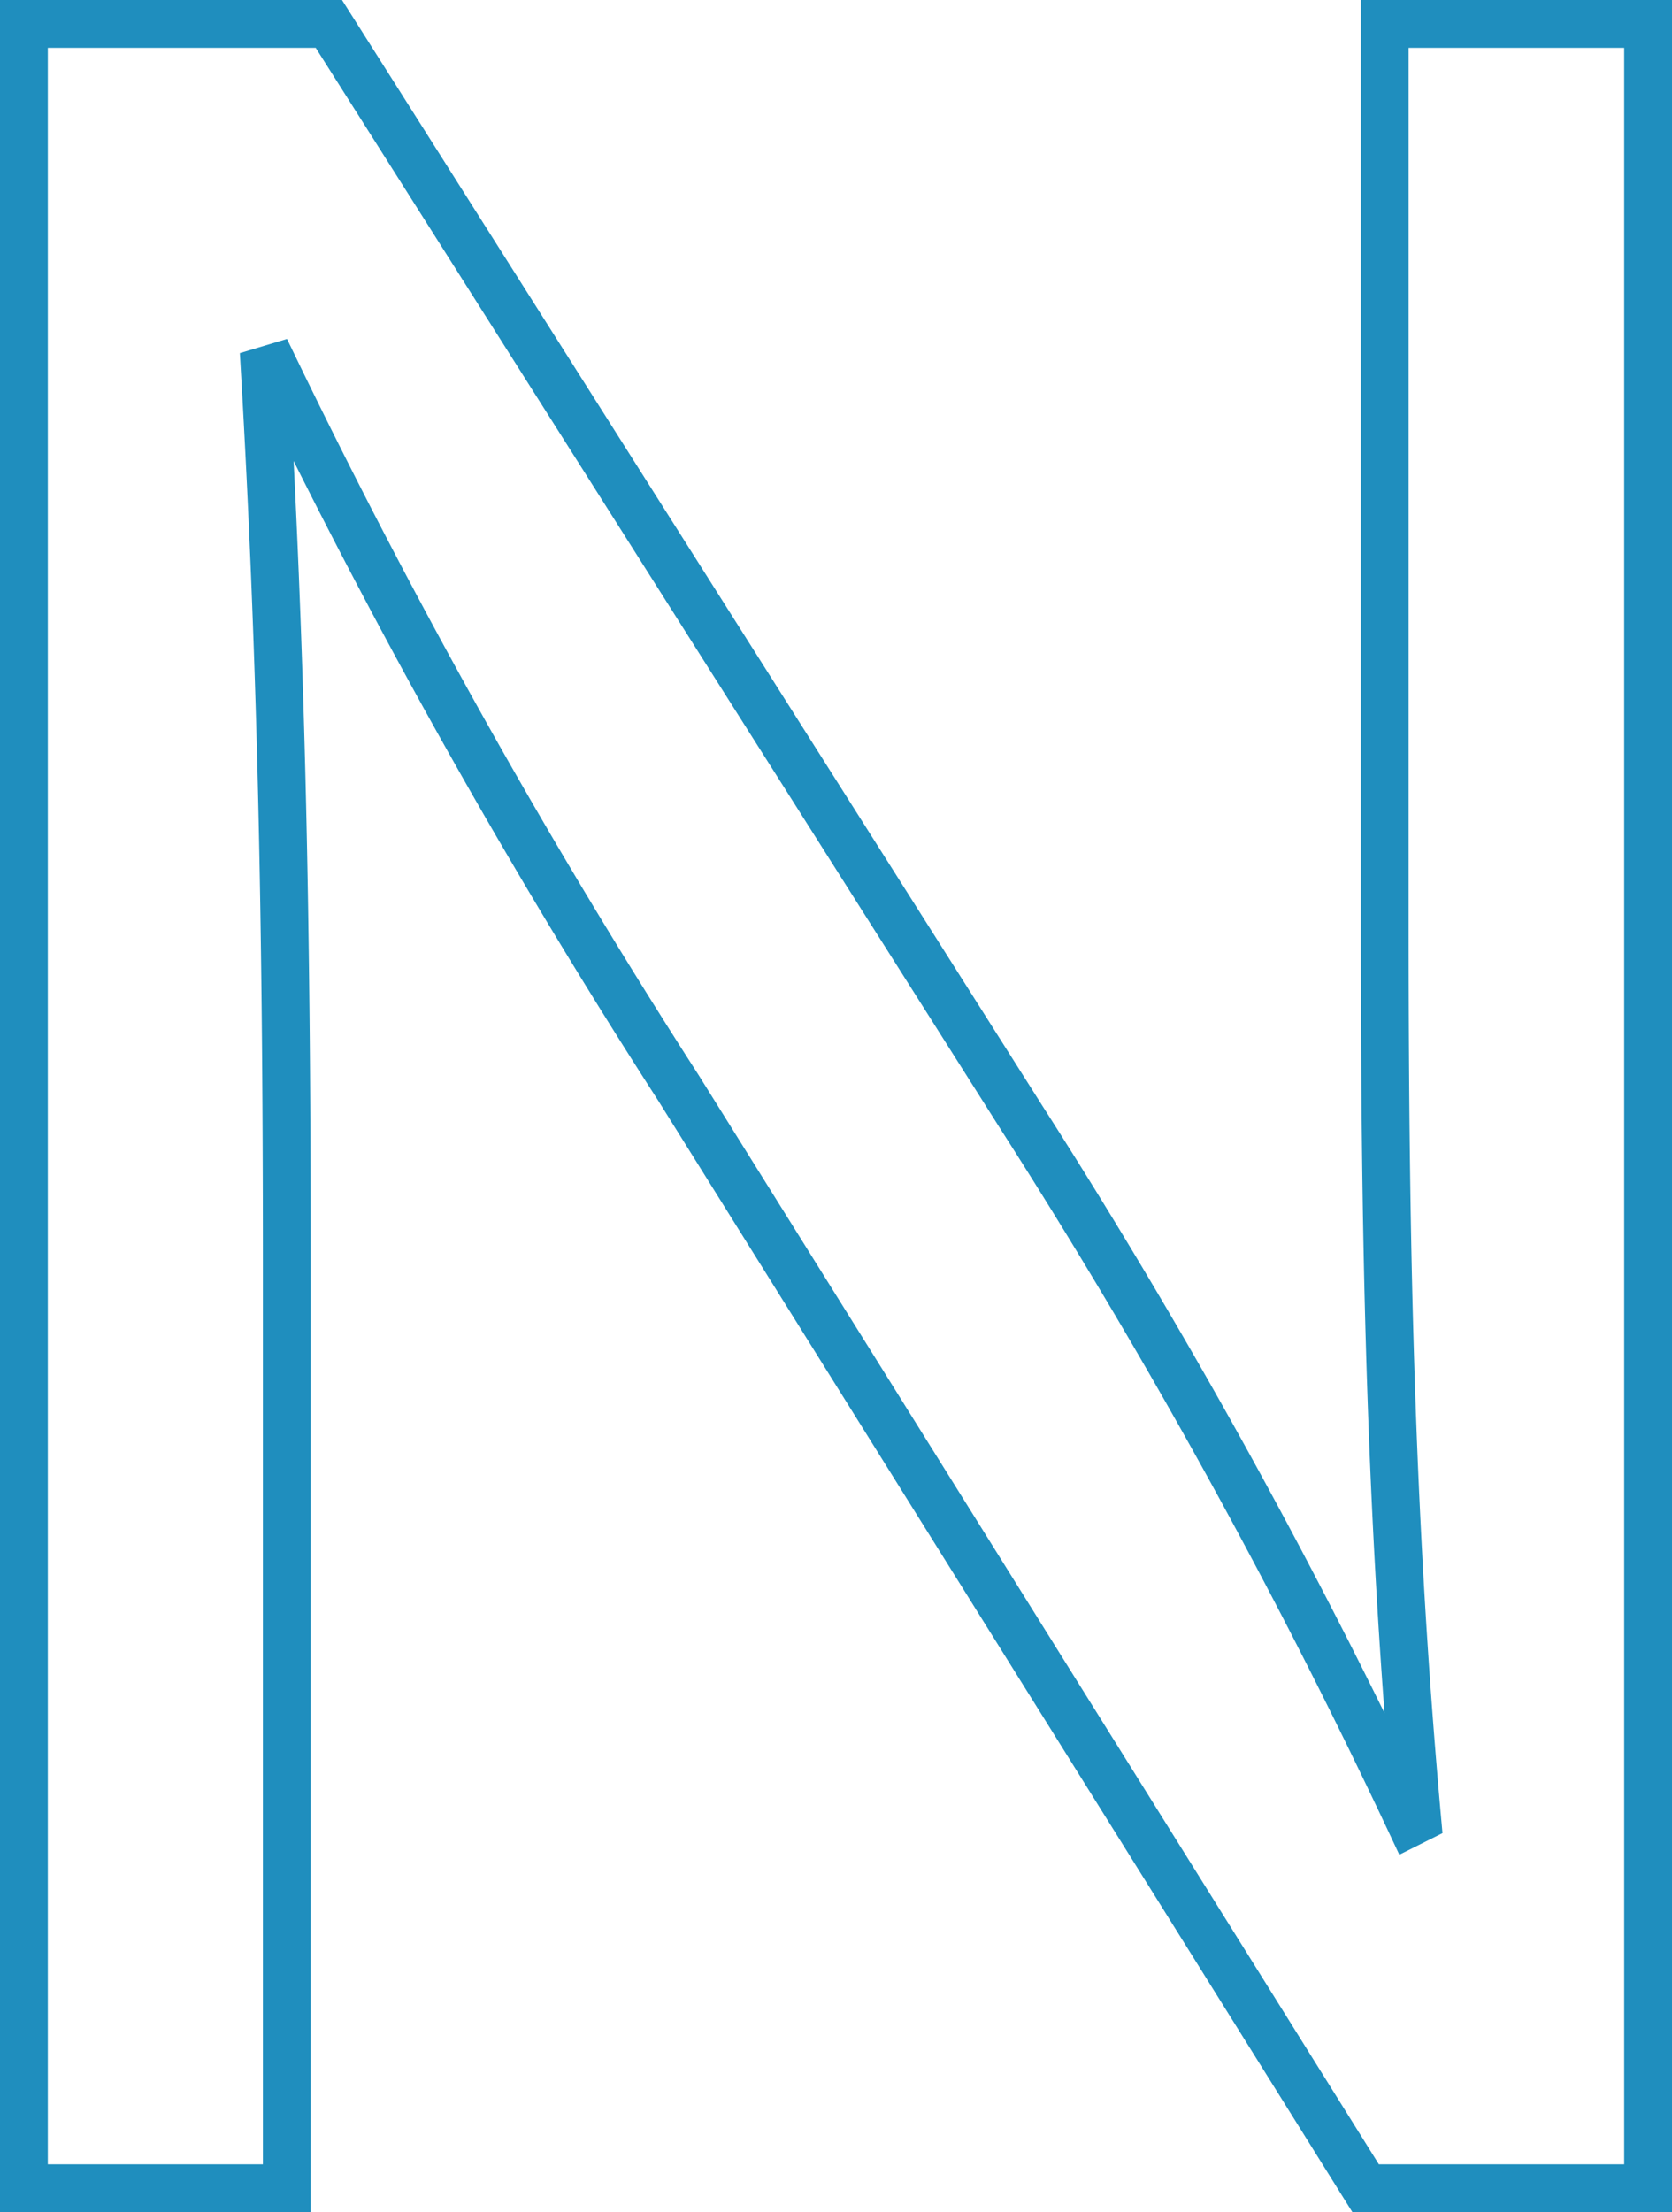 <svg xmlns="http://www.w3.org/2000/svg" viewBox="0 0 34.98 46.26"><defs><style>.cls-1{fill:none;stroke:#1f8ebe;stroke-miterlimit:10;}</style></defs><title>N_Naturales (6)</title><g id="Capa_2" data-name="Capa 2"><g id="Numeracion"><g id="N_Naturales"><g id="N_Naturales-2" data-name="N_Naturales"><path class="cls-1" d="M.5,45.76V.5H6.88L21.39,23.4a129.27,129.27,0,0,1,8.12,14.71l.14-.07c-.54-6-.68-11.55-.68-18.6V.5h5.51V45.76H28.57l-14.37-23A141.87,141.87,0,0,1,5.74,7.69l-.2.06C5.87,13.46,6,18.9,6,26.42V45.76Z"/></g></g></g></g></svg>